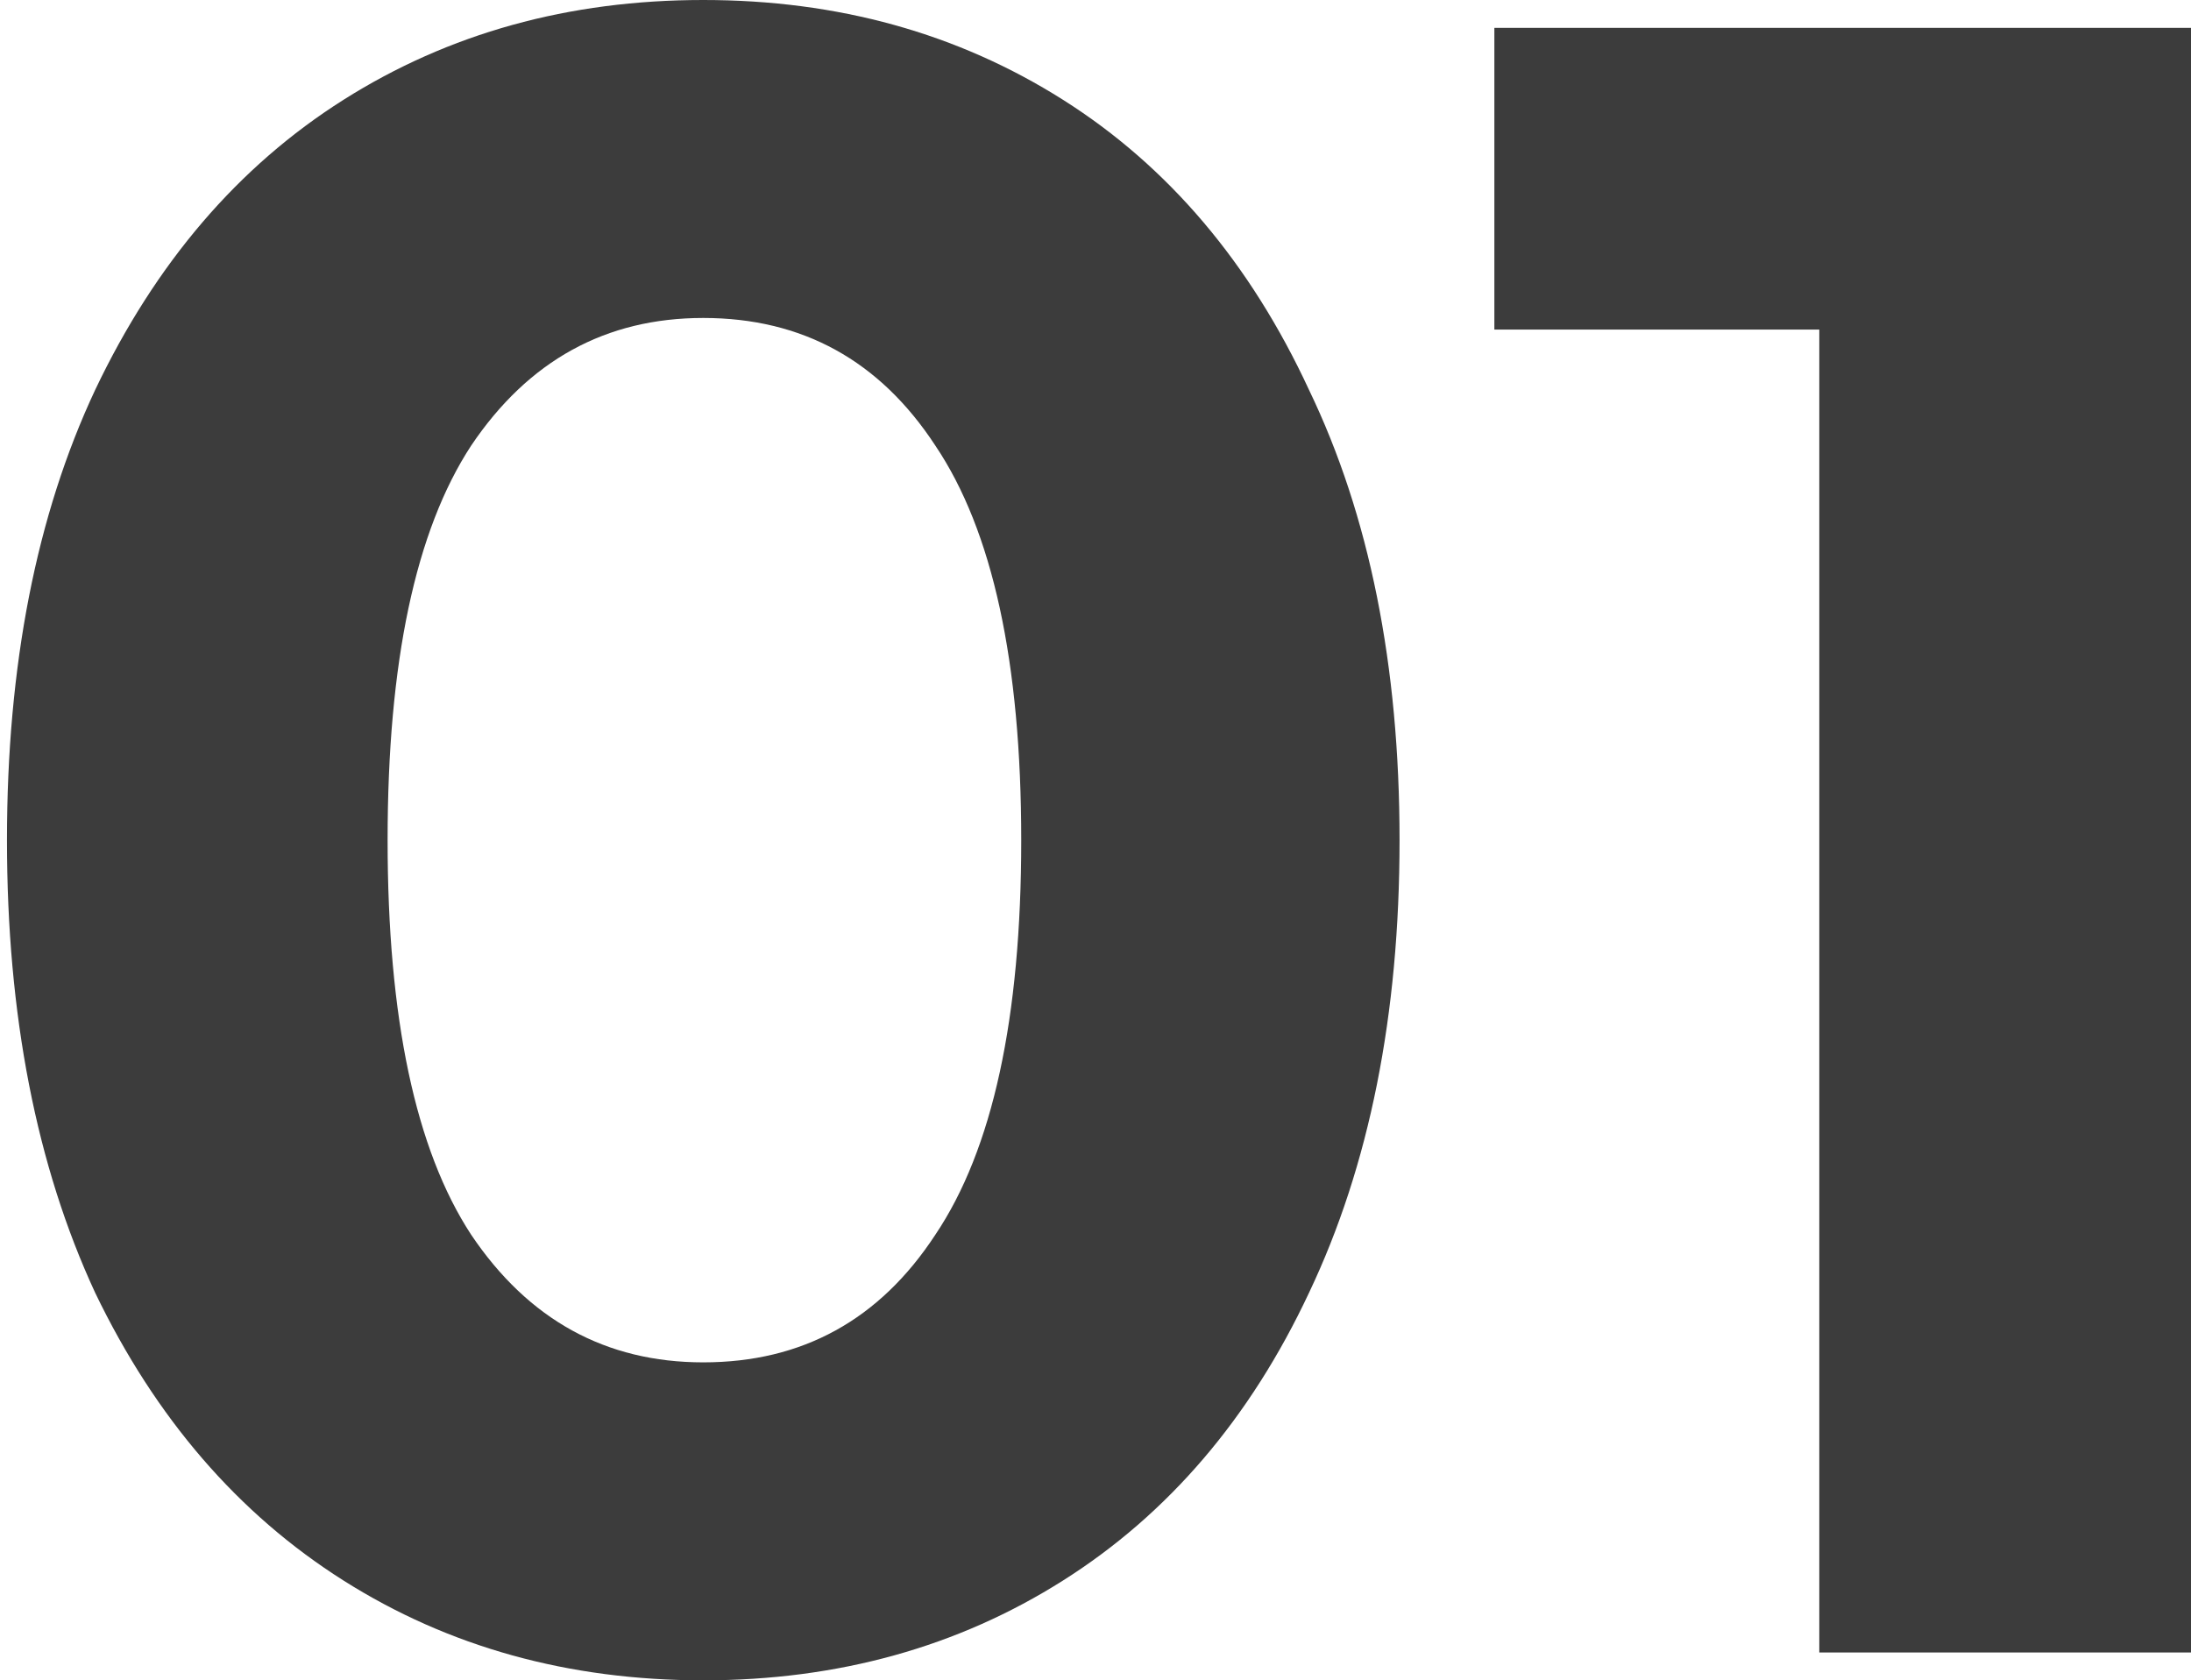 <svg width="236" height="181" viewBox="0 0 236 181" fill="none" xmlns="http://www.w3.org/2000/svg">
<path d="M75.75 181C61.25 181 48.333 177.417 37 170.25C25.667 163.083 16.75 152.75 10.25 139.25C3.917 125.583 0.75 109.333 0.75 90.5C0.75 71.667 3.917 55.5 10.25 42C16.75 28.333 25.667 17.917 37 10.75C48.333 3.583 61.25 -3.09944e-06 75.75 -3.09944e-06C90.25 -3.09944e-06 103.167 3.583 114.5 10.75C125.833 17.917 134.667 28.333 141 42C147.5 55.5 150.75 71.667 150.75 90.5C150.75 109.333 147.5 125.583 141 139.25C134.667 152.75 125.833 163.083 114.5 170.25C103.167 177.417 90.25 181 75.75 181ZM75.75 146.75C86.417 146.75 94.75 142.167 100.75 133C106.917 123.833 110 109.667 110 90.5C110 71.333 106.917 57.167 100.75 48C94.75 38.833 86.417 34.25 75.75 34.25C65.25 34.25 56.917 38.833 50.75 48C44.75 57.167 41.75 71.333 41.75 90.5C41.75 109.667 44.75 123.833 50.75 133C56.917 142.167 65.25 146.75 75.75 146.75ZM236.463 3V178H195.963V35.5H160.963V3H236.463Z" fill="#3C3C3C"/>
</svg>
